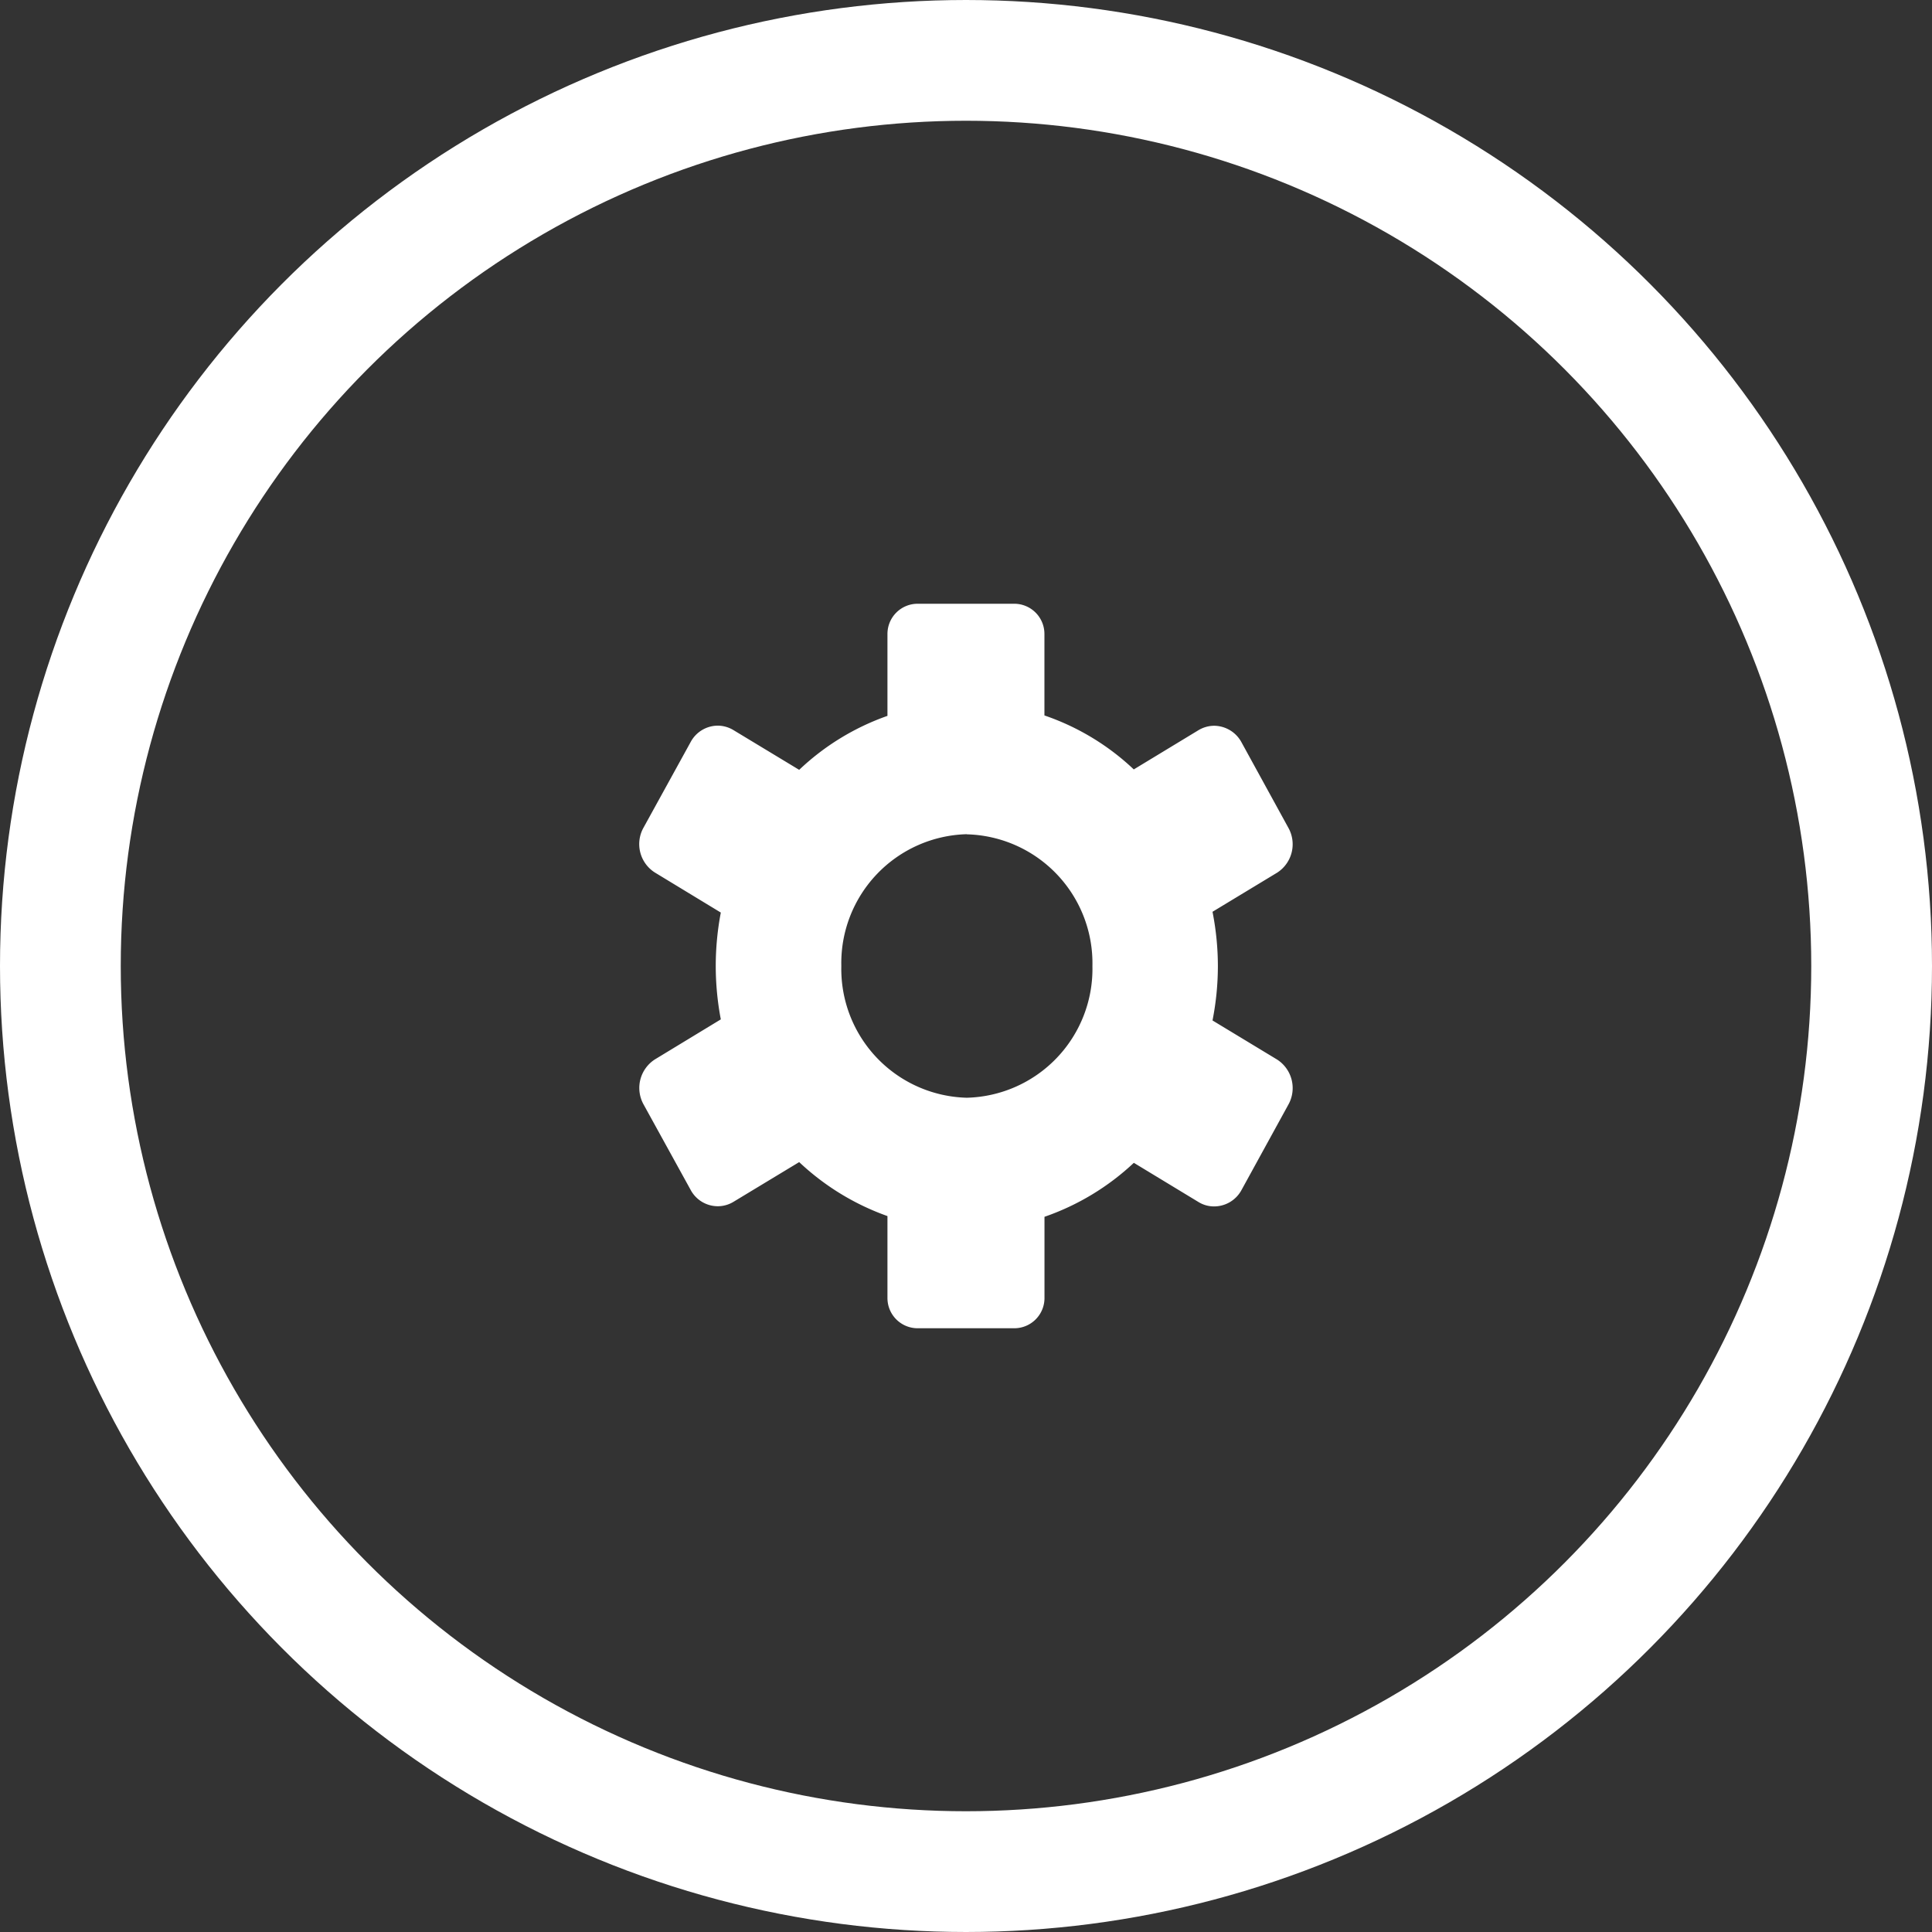 <svg data-name="ico_pyro starter_32px" xmlns="http://www.w3.org/2000/svg" width="32" height="32" viewBox="0 0 32 32">
    <rect x="0" y="0" width="32" height="32" fill="#333333" stroke="none"/>
    <g data-name="그룹 629488">
        <g data-name="타원 4677" style="stroke:#fff;stroke-width:2px;fill:none">
            <circle cx="16" cy="16" r="16" style="stroke:none"/>
            <circle cx="16" cy="16" r="15" style="fill:none"/>
        </g>
    </g>
    <path data-name="빼기 47" d="M-11510.791 8264h-1.6a.5.5 0 0 1-.5-.5v-1.358a4.162 4.162 0 0 1-1.462-.894l-1.09.659a.5.5 0 0 1-.26.072.511.511 0 0 1-.448-.271l-.78-1.416a.562.562 0 0 1 .19-.746l1.09-.662a4.735 4.735 0 0 1-.084-.884 4.738 4.738 0 0 1 .084-.885l-1.09-.662a.557.557 0 0 1-.19-.745l.78-1.417a.513.513 0 0 1 .447-.272.508.508 0 0 1 .261.073l1.09.659a4.092 4.092 0 0 1 1.462-.894v-1.357a.5.5 0 0 1 .5-.5h1.6a.5.5 0 0 1 .5.5v1.35a4.065 4.065 0 0 1 1.48.894l1.072-.65a.508.508 0 0 1 .261-.073.52.52 0 0 1 .45.272l.777 1.417a.559.559 0 0 1-.187.745l-1.069.647a4.673 4.673 0 0 1 .089.9 4.663 4.663 0 0 1-.089.9l1.069.647a.562.562 0 0 1 .188.746l-.777 1.416a.516.516 0 0 1-.451.271.489.489 0 0 1-.26-.072l-1.072-.65a4.136 4.136 0 0 1-1.48.894v1.35a.5.5 0 0 1-.501.496zm-.786-8.183a2.135 2.135 0 0 0-2.078 2.183 2.134 2.134 0 0 0 2.078 2.182 2.135 2.135 0 0 0 2.081-2.182 2.136 2.136 0 0 0-2.081-2.181z" transform="translate(11527.59 -8242)" style="fill:#fff"/>
</svg>
